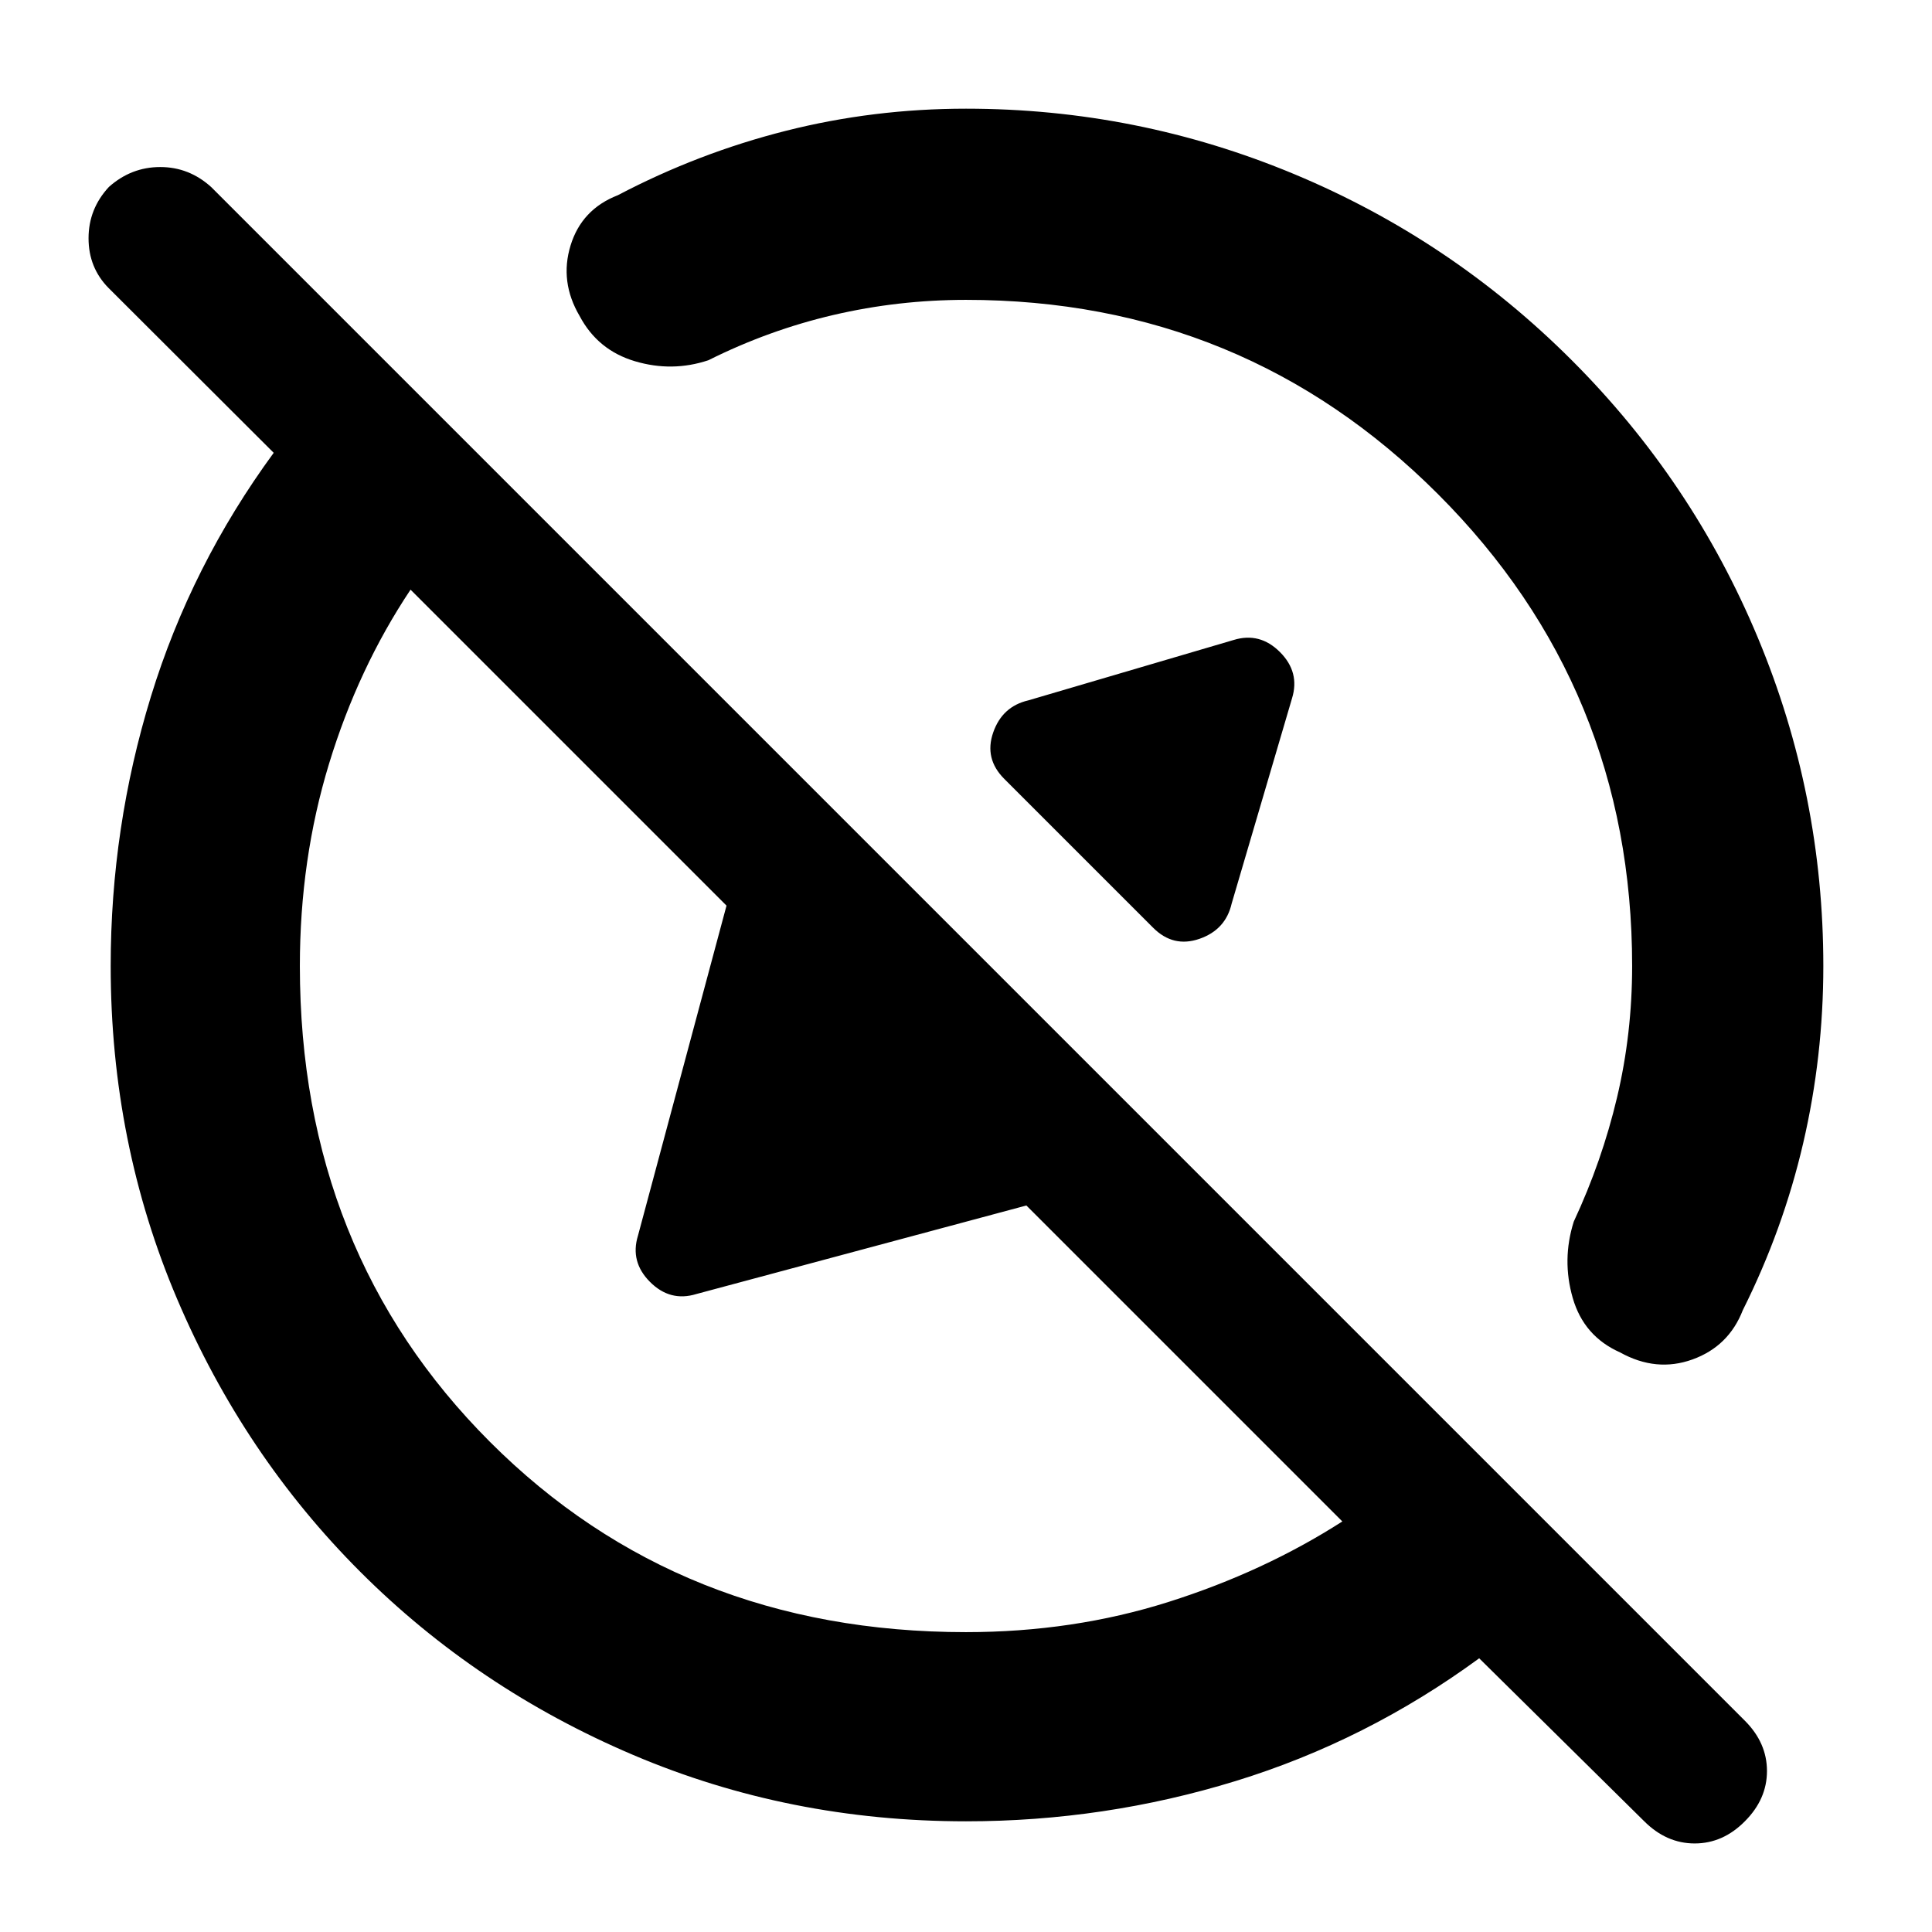 <svg xmlns="http://www.w3.org/2000/svg" width="48" height="48" viewBox="0 -960 960 960"><path d="M480-55q-87.89 0-165.44-33Q237-121 179-179T88-314.56Q55-392.11 55-480q0-68.87 20-133.93Q95-679 136-735l-82.08-81.92Q44-827 44-841.61q0-14.6 10.11-25.5 11.1-9.89 25.5-9.89Q94-877 105-867l762 762q11 11 11 25t-11 25q-10.87 11-24.93 11-14.07 0-25.15-11.11L735-136q-56 41-121.07 61Q548.87-55 480-55Zm81-506ZM409-409ZM307-863q40-21 83.5-32t89.5-11q85.08 0 163.04 32.5T781-781q60 60 92.5 137.96Q906-565.08 906-480q0 45-10 88t-30 83q-7 18-25 24.5t-36-3.5q-18-8-23.5-27t.5-38q14-30 21.5-61.67Q811-446.33 811-480q0-138-96.5-234.5T480-811q-33.67 0-65.83 7.5Q382-796 352-781q-18 6-36.5.5T288-803q-10-17-4.5-35t23.5-25Zm266 364-74-74q-10-10-5.5-23t17.5-16l102-30q13-4 23 6t6 23l-30 102q-3 13-16 17.5t-23-5.5Zm-93 350q53.23 0 100.61-15Q628-179 667-204L510-361l-164 44q-13 4-23-6t-6-23l44-164-157-157q-26 39-40.5 86.5T149-480q0 142 94.5 236.5T480-149Z"/></svg>